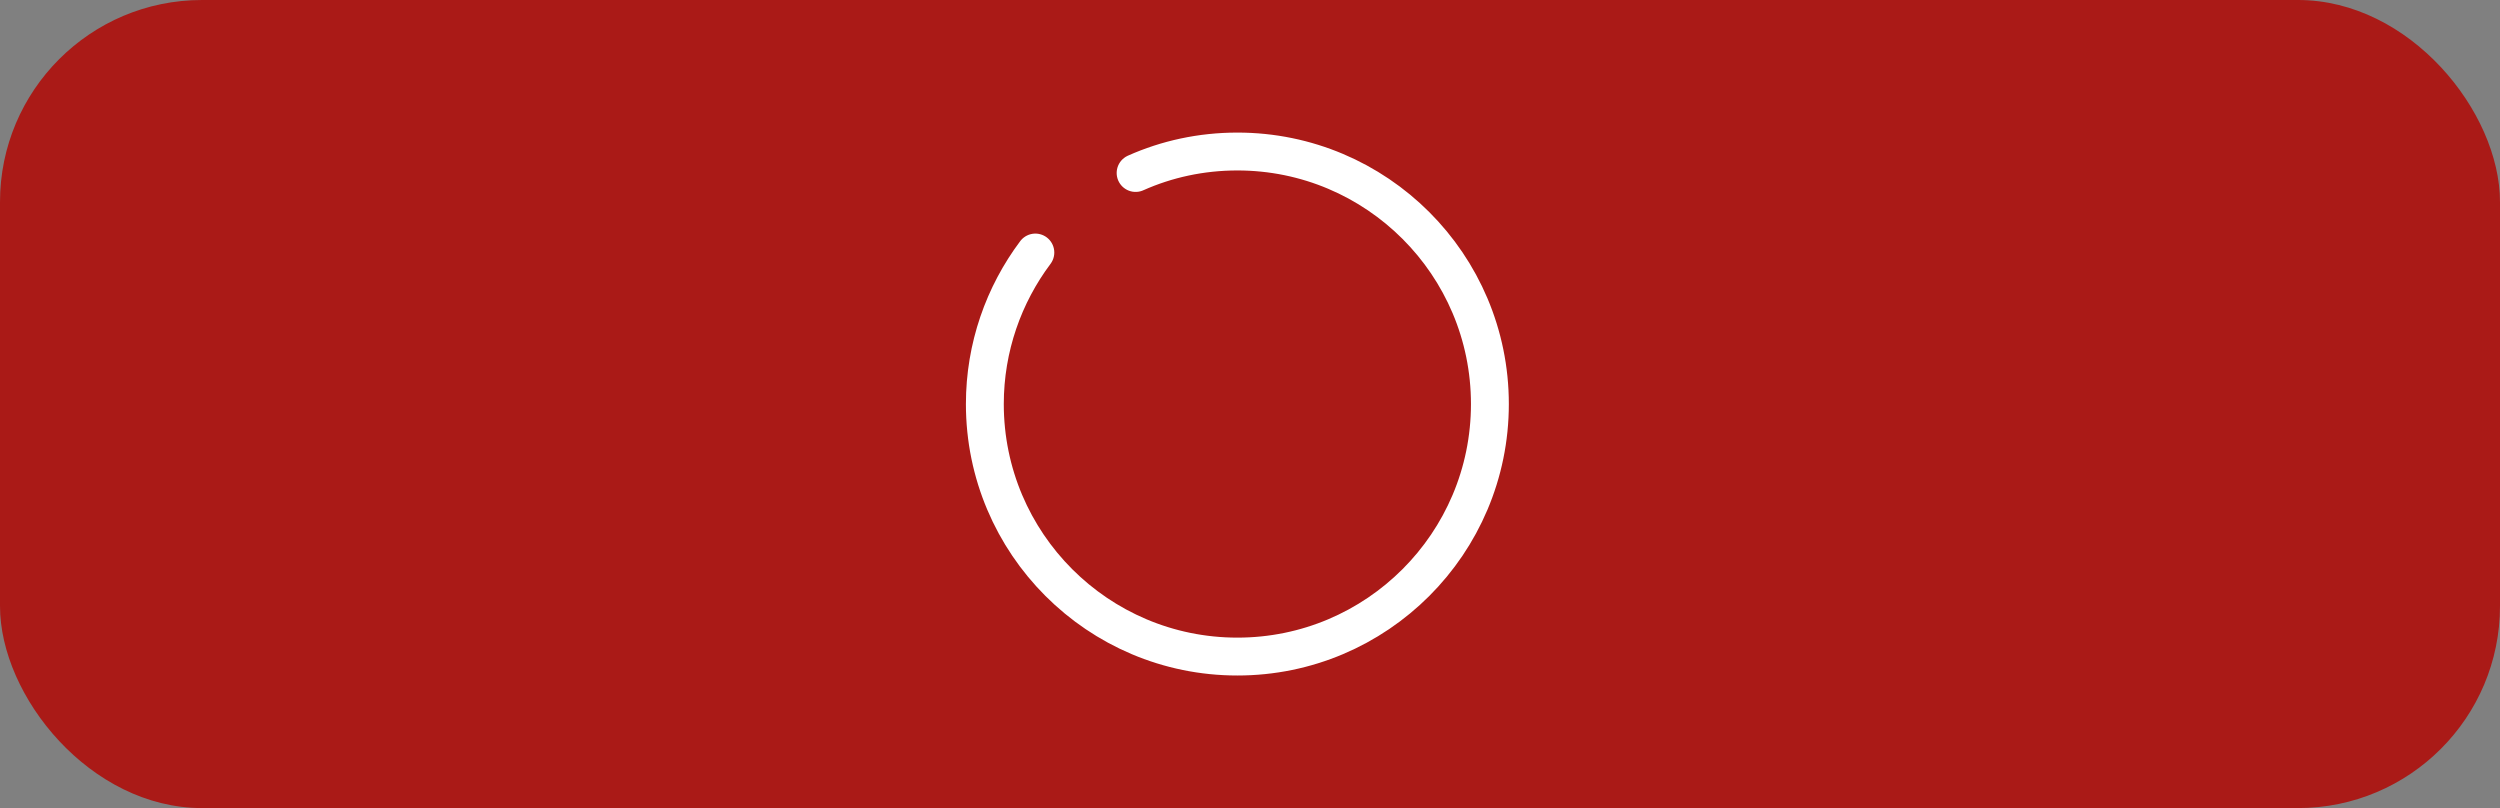 <svg xmlns="http://www.w3.org/2000/svg" width="99" height="32" viewBox="0 0 99 32" fill="none">
  <rect x="0" y="0" width="99" height="32" fill="#808080" stroke="none"/>
  <rect width="99" height="32" rx="8" fill="#AA1A17"/>
  <path d="M41 10C39.75 11.67 39 13.75 39 16C39 21.52 43.48 26 49 26C54.52 26 59 21.52 59 16C59 10.48 54.52 6 49 6C47.57 6 46.2 6.3 44.97 6.85" stroke="white" stroke-width="1.5" stroke-linecap="round" stroke-linejoin="round"/>
</svg>